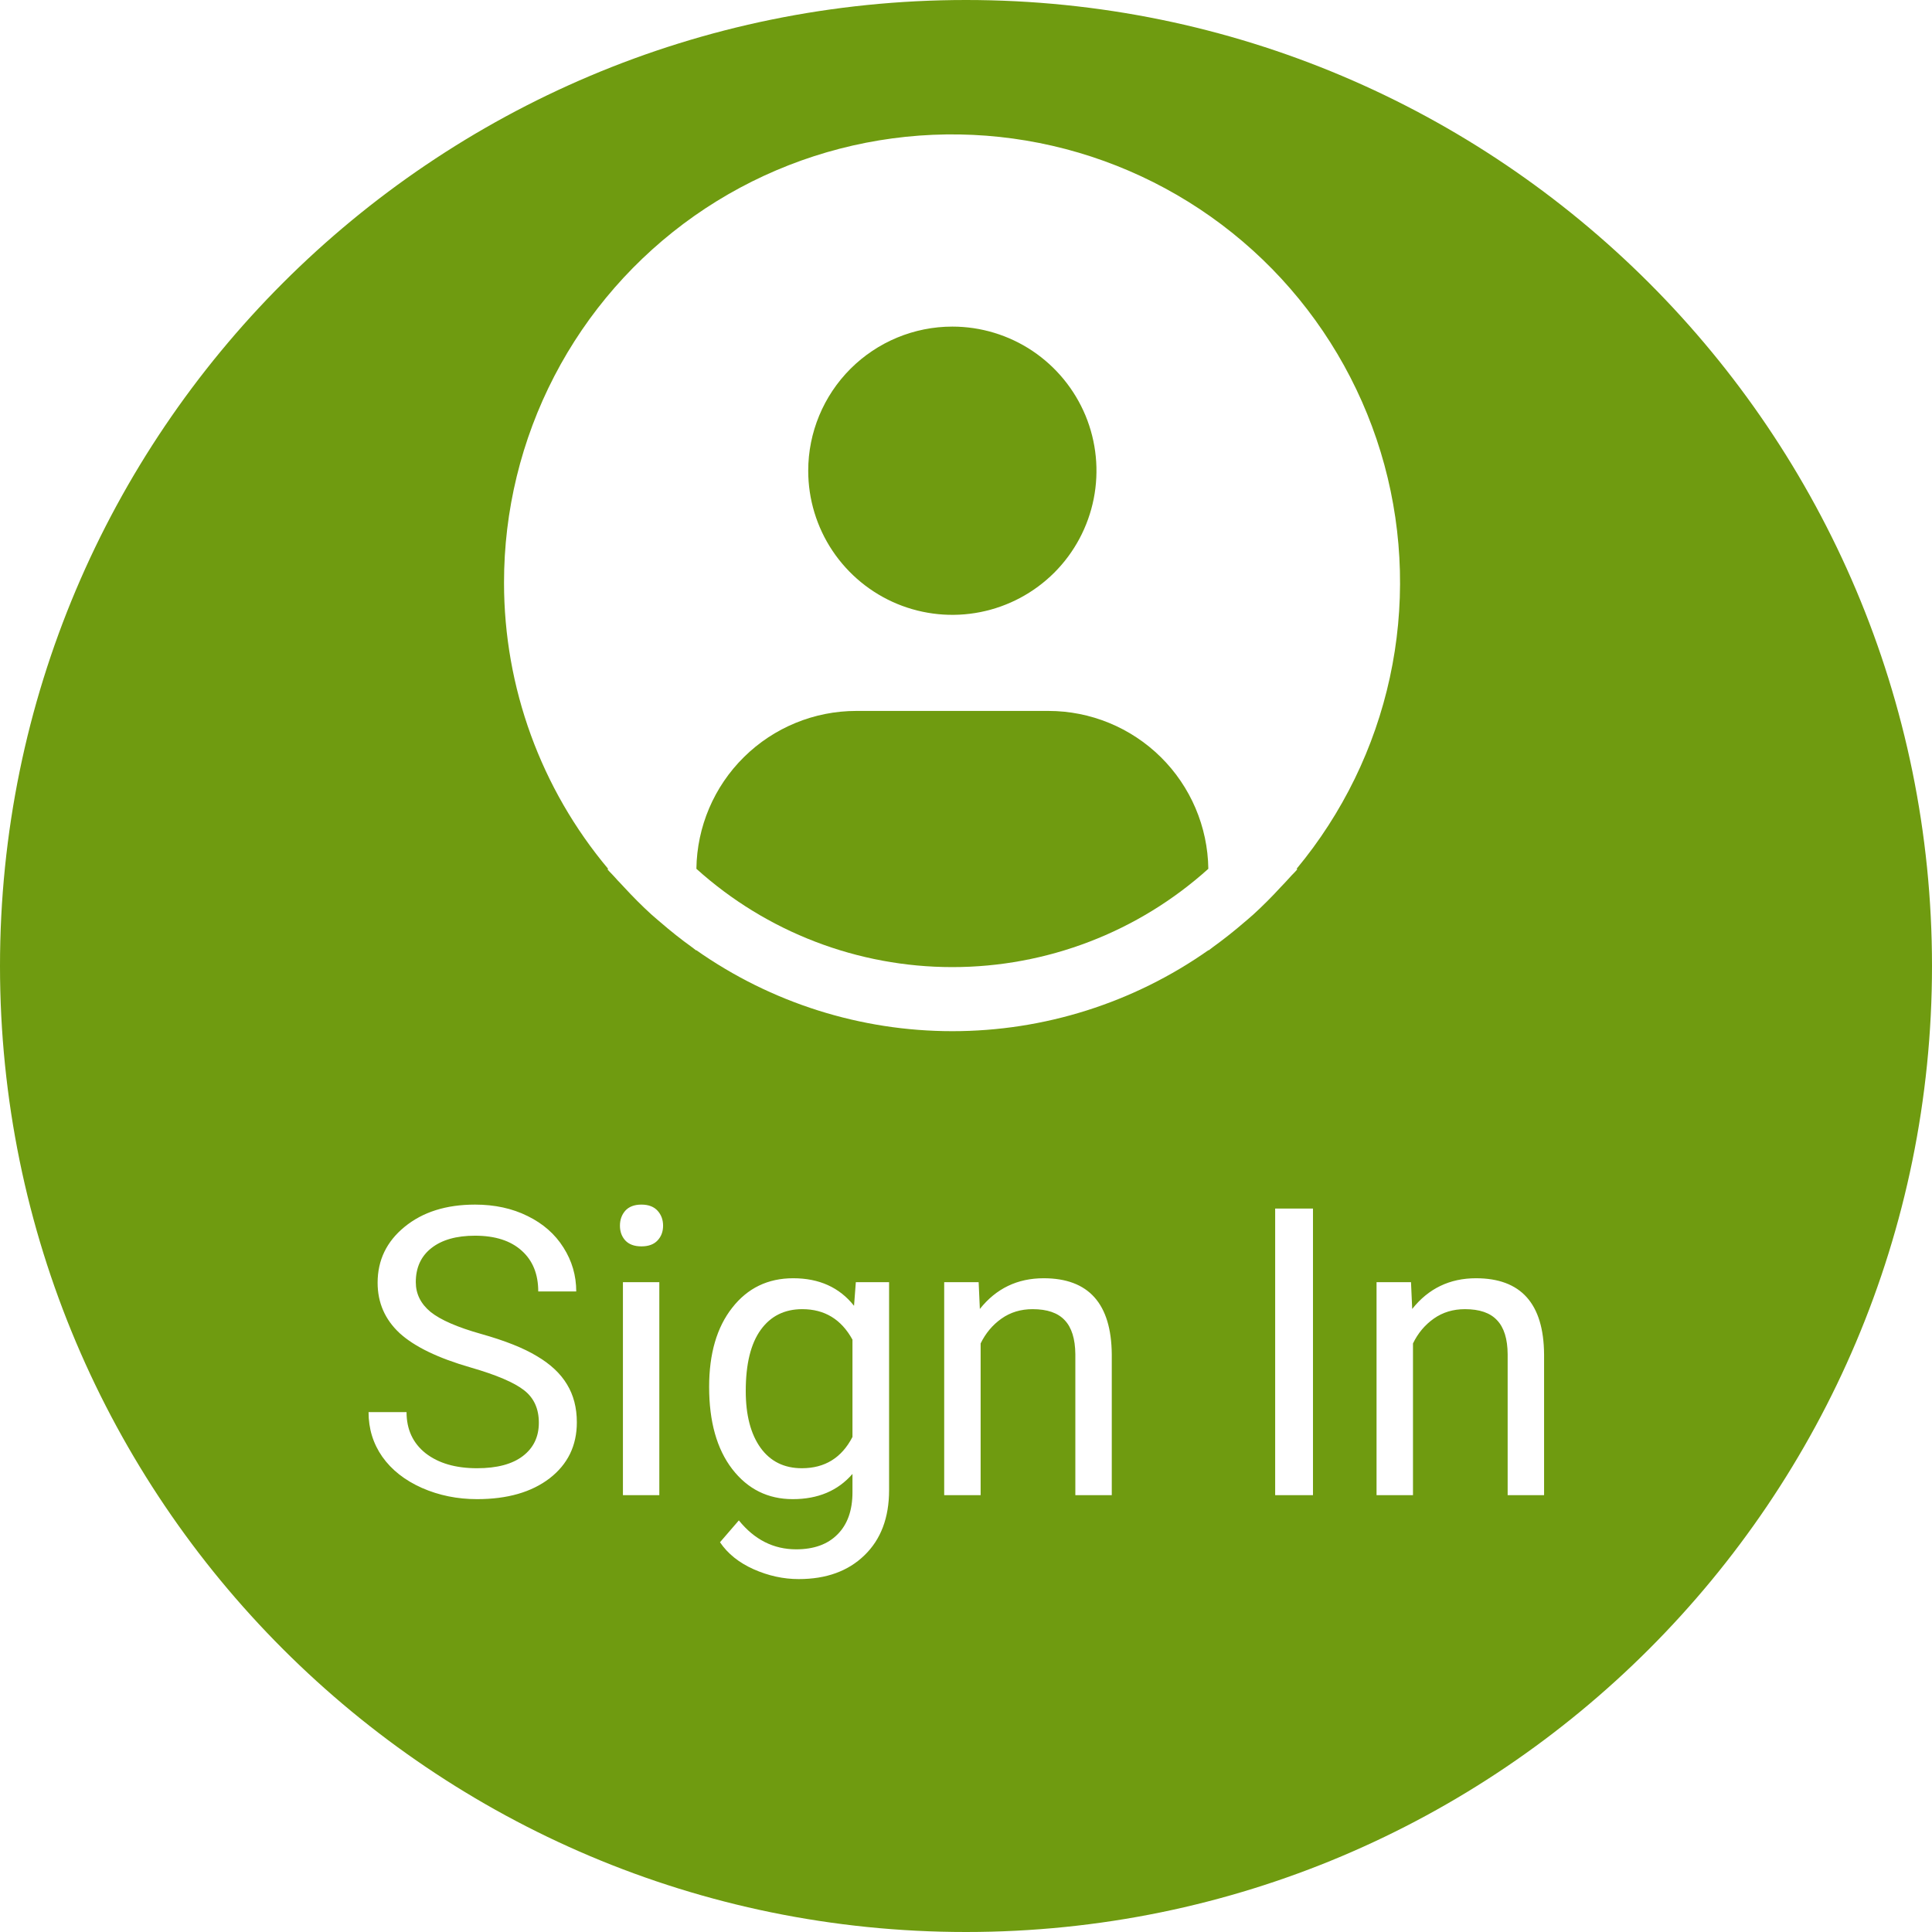 <svg width="42" height="42" viewBox="0 0 42 42" fill="none" xmlns="http://www.w3.org/2000/svg">
<path d="M16.212 30.24C16.212 30.762 16.319 31.173 16.533 31.473C16.747 31.77 17.047 31.918 17.432 31.918C17.931 31.918 18.298 31.691 18.532 31.238V29.123C18.289 28.681 17.926 28.46 17.441 28.46C17.055 28.46 16.754 28.61 16.538 28.909C16.321 29.209 16.212 29.652 16.212 30.24Z" fill="#6F9B10"/>
<path d="M22.444 7.628C21.929 7.284 21.323 7.1 20.703 7.1C19.872 7.1 19.076 7.431 18.488 8.018C17.901 8.606 17.57 9.402 17.57 10.233C17.57 10.853 17.754 11.459 18.098 11.974C18.443 12.489 18.932 12.891 19.504 13.128C20.077 13.365 20.707 13.427 21.314 13.306C21.922 13.185 22.48 12.887 22.919 12.449C23.357 12.011 23.655 11.452 23.776 10.845C23.897 10.237 23.835 9.607 23.598 9.034C23.36 8.462 22.959 7.973 22.444 7.628Z" fill="#6F9B10"/>
<path d="M16.173 16.458C15.522 17.1 15.151 17.973 15.139 18.887C16.665 20.263 18.648 21.024 20.703 21.024C22.759 21.024 24.741 20.263 26.268 18.887C26.256 17.973 25.884 17.1 25.234 16.458C24.583 15.816 23.706 15.455 22.792 15.455H18.615C17.701 15.455 16.823 15.816 16.173 16.458Z" fill="#6F9B10"/>
<path fill-rule="evenodd" clip-rule="evenodd" d="M42 21C42 32.598 32.598 42 21 42C9.402 42 0 32.598 0 21C0 9.402 9.402 0 21 0C32.598 0 42 9.402 42 21ZM10.229 29.727C9.524 29.524 9.011 29.276 8.688 28.982C8.369 28.685 8.209 28.32 8.209 27.886C8.209 27.396 8.404 26.99 8.795 26.671C9.189 26.348 9.7 26.187 10.327 26.187C10.755 26.187 11.136 26.27 11.47 26.436C11.807 26.601 12.066 26.829 12.249 27.12C12.434 27.411 12.527 27.729 12.527 28.075H11.701C11.701 27.698 11.581 27.403 11.342 27.189C11.102 26.972 10.764 26.863 10.327 26.863C9.922 26.863 9.605 26.953 9.377 27.133C9.152 27.31 9.039 27.557 9.039 27.873C9.039 28.127 9.146 28.343 9.36 28.52C9.577 28.694 9.944 28.854 10.46 28.999C10.979 29.145 11.384 29.306 11.675 29.483C11.969 29.657 12.186 29.861 12.326 30.095C12.469 30.329 12.54 30.604 12.54 30.921C12.54 31.426 12.343 31.831 11.95 32.136C11.556 32.439 11.029 32.59 10.37 32.59C9.942 32.59 9.543 32.509 9.172 32.346C8.801 32.181 8.514 31.955 8.312 31.67C8.112 31.384 8.012 31.061 8.012 30.698H8.838C8.838 31.075 8.976 31.373 9.253 31.593C9.533 31.81 9.905 31.918 10.37 31.918C10.804 31.918 11.136 31.83 11.367 31.653C11.598 31.476 11.714 31.235 11.714 30.929C11.714 30.624 11.607 30.389 11.393 30.223C11.179 30.055 10.791 29.889 10.229 29.727ZM14.333 32.504H13.542V27.873H14.333V32.504ZM13.477 26.645C13.477 26.517 13.516 26.408 13.593 26.32C13.673 26.232 13.79 26.187 13.944 26.187C14.098 26.187 14.215 26.232 14.295 26.32C14.375 26.408 14.415 26.517 14.415 26.645C14.415 26.774 14.375 26.881 14.295 26.966C14.215 27.052 14.098 27.095 13.944 27.095C13.79 27.095 13.673 27.052 13.593 26.966C13.516 26.881 13.477 26.774 13.477 26.645ZM15.416 30.15C15.416 29.428 15.583 28.855 15.917 28.43C16.251 28.002 16.693 27.788 17.244 27.788C17.809 27.788 18.25 27.988 18.566 28.387L18.605 27.873H19.328V32.393C19.328 32.992 19.15 33.465 18.793 33.81C18.439 34.155 17.963 34.328 17.363 34.328C17.03 34.328 16.703 34.256 16.383 34.114C16.064 33.971 15.82 33.776 15.652 33.527L16.062 33.052C16.402 33.472 16.817 33.681 17.308 33.681C17.693 33.681 17.993 33.573 18.207 33.356C18.424 33.139 18.532 32.834 18.532 32.44V32.042C18.215 32.407 17.783 32.59 17.235 32.59C16.693 32.59 16.254 32.372 15.917 31.935C15.583 31.499 15.416 30.904 15.416 30.15ZM21.275 27.873L21.301 28.456C21.655 28.011 22.117 27.788 22.688 27.788C23.666 27.788 24.16 28.34 24.169 29.444V32.504H23.377V29.44C23.374 29.106 23.297 28.859 23.146 28.7C22.997 28.54 22.765 28.46 22.448 28.46C22.191 28.46 21.966 28.528 21.772 28.665C21.578 28.802 21.427 28.982 21.318 29.205V32.504H20.526V27.873H21.275ZM28.543 32.504H27.721V26.273H28.543V32.504ZM30.674 27.873L30.7 28.456C31.053 28.011 31.516 27.788 32.086 27.788C33.065 27.788 33.559 28.34 33.567 29.444V32.504H32.775V29.44C32.773 29.106 32.696 28.859 32.544 28.7C32.396 28.54 32.163 28.46 31.847 28.46C31.59 28.46 31.364 28.528 31.17 28.665C30.976 28.802 30.825 28.982 30.717 29.205V32.504H29.925V27.873H30.674ZM30.214 14.729C29.882 16.258 29.186 17.684 28.187 18.887L28.202 18.898C28.176 18.93 28.148 18.959 28.12 18.988C28.095 19.013 28.07 19.038 28.047 19.065C28.006 19.112 27.964 19.156 27.922 19.201C27.898 19.225 27.875 19.25 27.852 19.274C27.658 19.486 27.457 19.688 27.247 19.88C27.201 19.921 27.155 19.96 27.109 20C27.09 20.016 27.071 20.032 27.052 20.048C26.829 20.241 26.599 20.422 26.363 20.593C26.346 20.604 26.33 20.617 26.315 20.63C26.301 20.641 26.288 20.652 26.273 20.662V20.654C24.643 21.802 22.698 22.417 20.704 22.417C18.71 22.417 16.765 21.802 15.134 20.654V20.662C15.12 20.652 15.106 20.64 15.092 20.629C15.076 20.616 15.061 20.604 15.045 20.593C14.808 20.423 14.579 20.241 14.356 20.048C14.336 20.032 14.317 20.015 14.297 19.998C14.252 19.959 14.206 19.921 14.161 19.88C13.951 19.689 13.75 19.486 13.555 19.274C13.533 19.25 13.51 19.226 13.487 19.201C13.444 19.157 13.401 19.112 13.361 19.065C13.337 19.038 13.313 19.013 13.289 18.988C13.26 18.959 13.232 18.93 13.206 18.899L13.22 18.887C11.758 17.145 10.957 14.944 10.957 12.67C10.955 11.106 11.331 9.564 12.051 8.176C12.771 6.787 13.816 5.593 15.095 4.693C16.375 3.794 17.852 3.216 19.403 3.008C20.953 2.8 22.531 2.969 24.002 3.5C25.473 4.031 26.795 4.908 27.856 6.058C28.916 7.208 29.684 8.596 30.095 10.105C30.505 11.615 30.546 13.201 30.214 14.729Z" fill="#6F9B10"/>
</svg>
